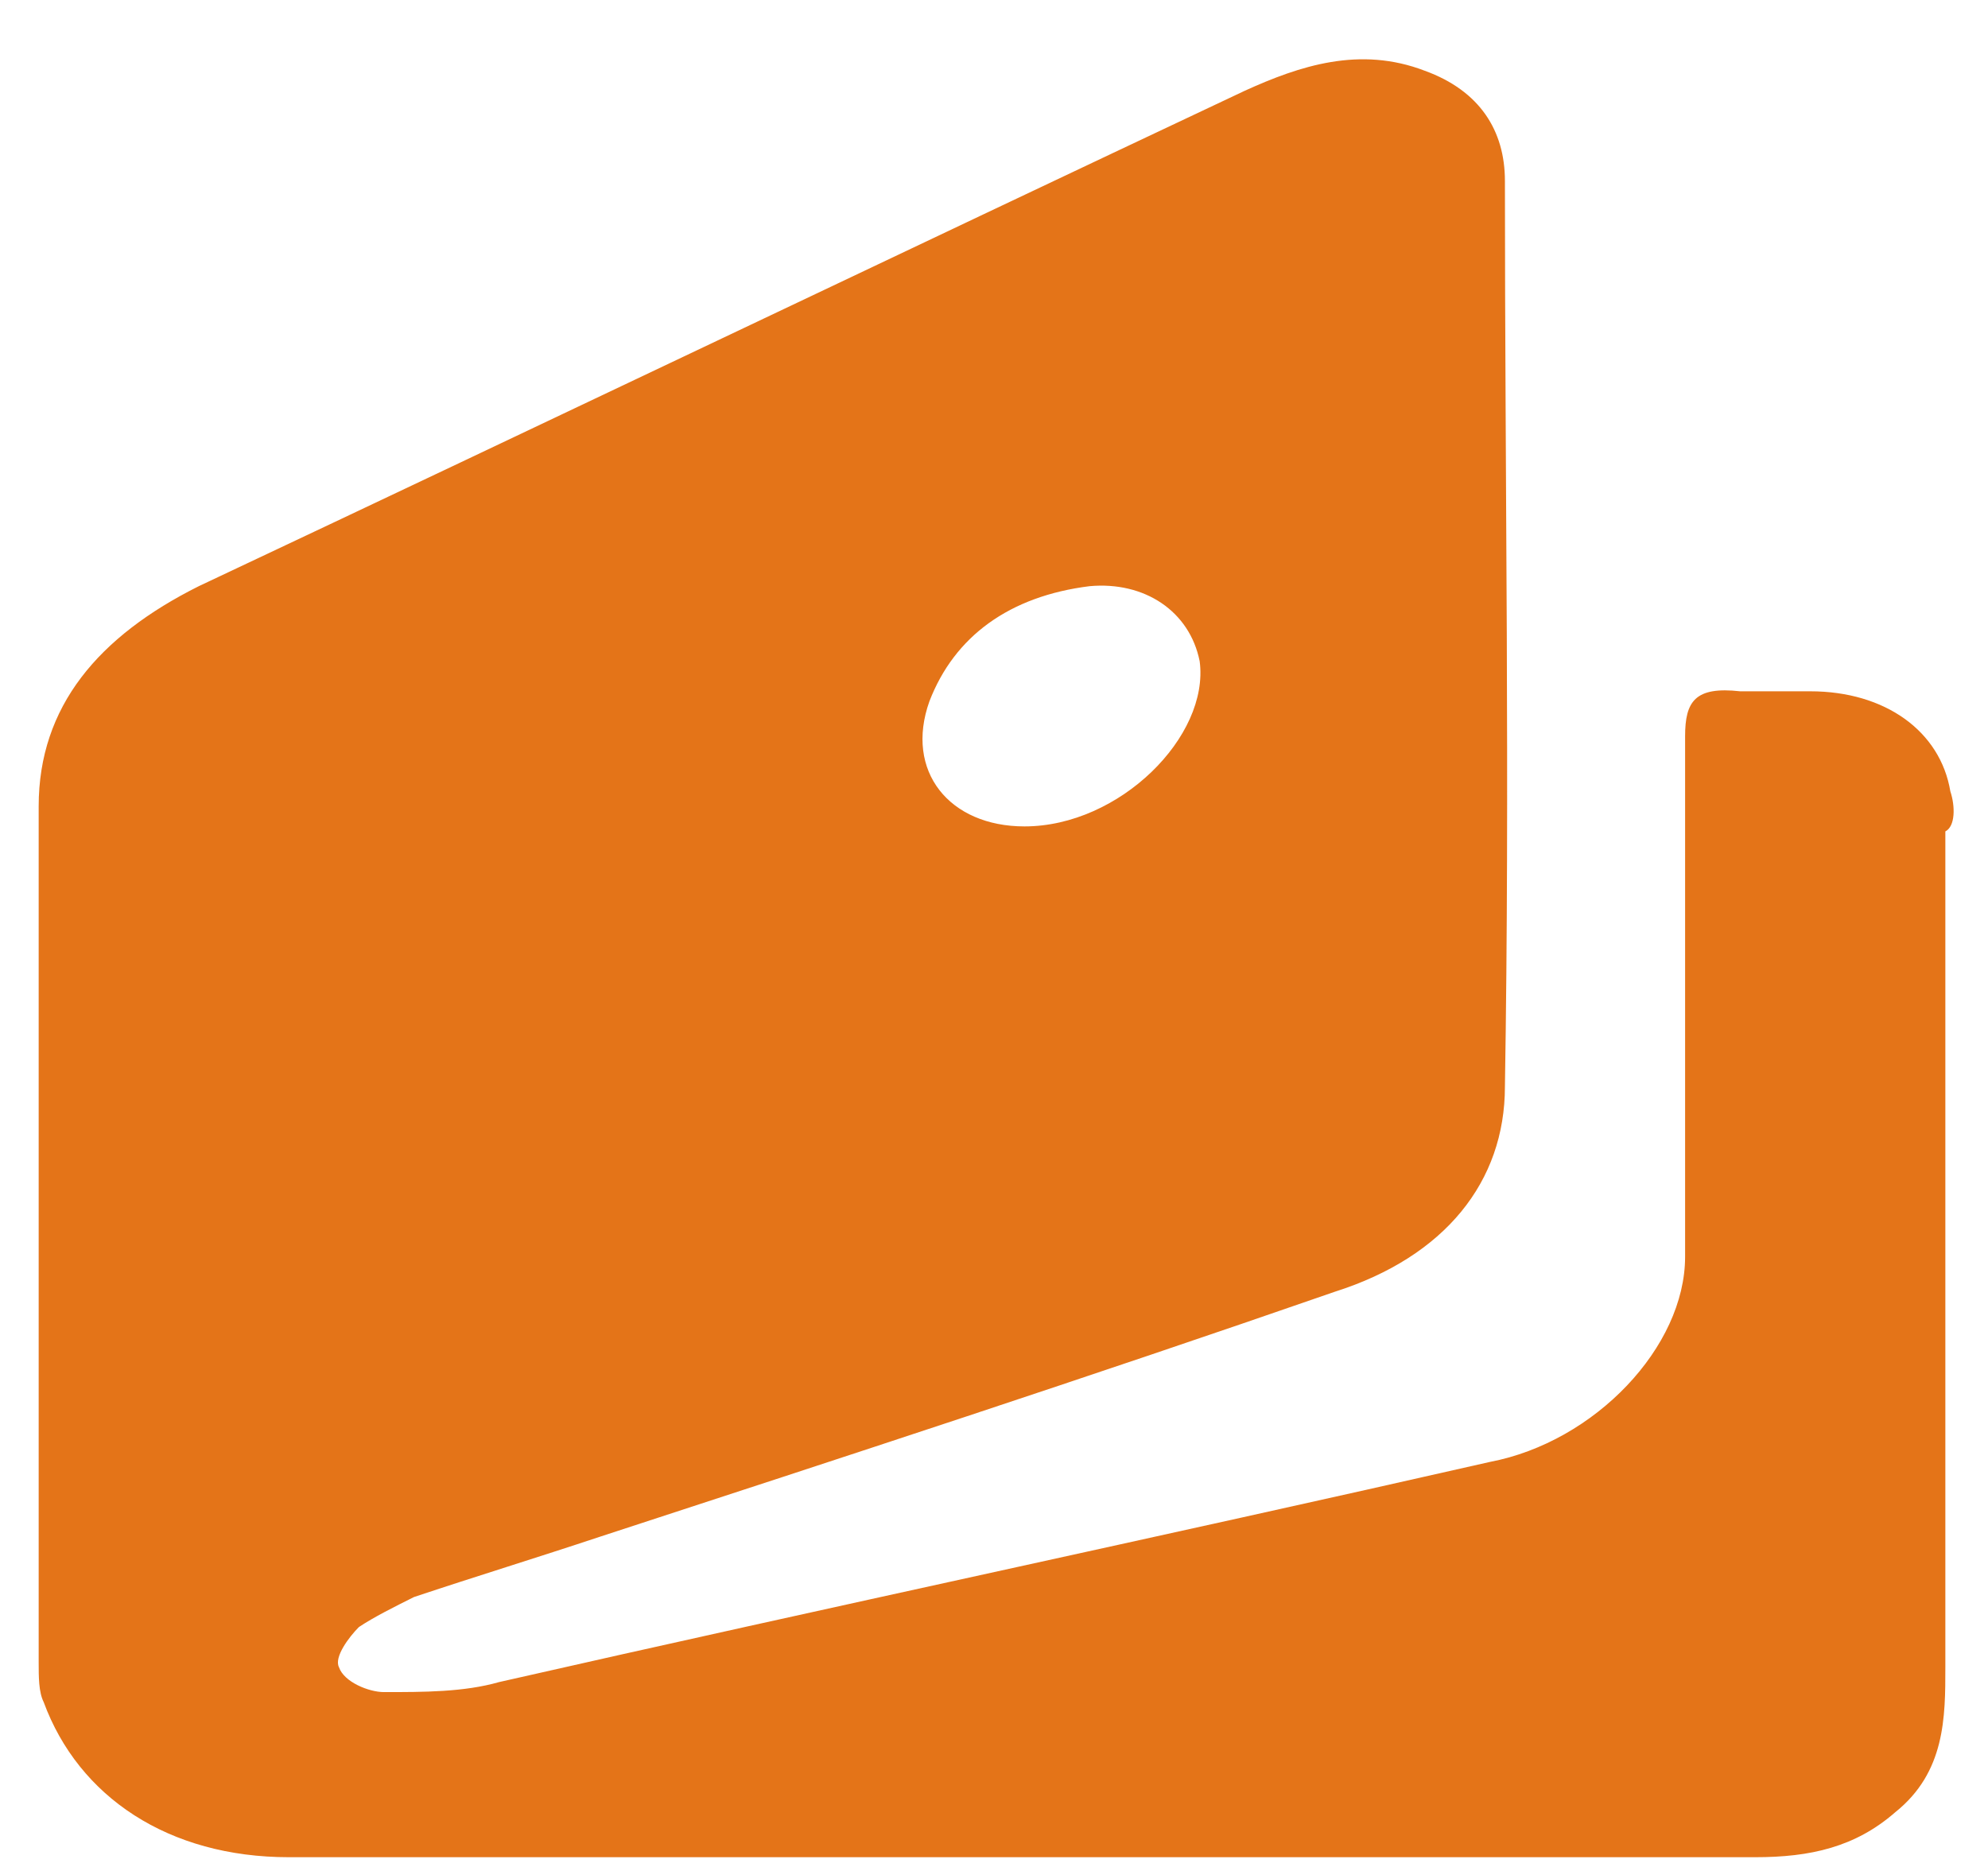 <svg width="33" height="31" viewBox="0 0 33 31" fill="none" xmlns="http://www.w3.org/2000/svg">
<path d="M32.375 13.137C32.209 12.14 31.295 11.476 30.049 11.476C29.633 11.476 29.301 11.476 28.886 11.476C28.138 11.393 27.972 11.642 27.972 12.223C27.972 15.131 27.972 17.955 27.972 20.863C27.972 22.358 26.477 23.936 24.732 24.269C19.25 25.515 13.767 26.678 8.284 27.924C7.703 28.09 7.038 28.09 6.373 28.09C6.124 28.09 5.709 27.924 5.626 27.675C5.543 27.509 5.792 27.176 5.958 27.01C6.207 26.844 6.54 26.678 6.872 26.512C7.869 26.179 8.949 25.847 9.946 25.515C14.016 24.186 18.087 22.857 22.157 21.444C23.985 20.863 24.981 19.617 24.981 18.038C25.064 13.054 24.981 7.987 24.981 3.003C24.981 2.172 24.566 1.507 23.652 1.175C22.572 0.76 21.575 1.092 20.662 1.507C14.847 4.249 9.115 6.99 3.3 9.731C1.638 10.562 0.642 11.725 0.642 13.386C0.642 18.122 0.642 22.857 0.642 27.591C0.642 27.841 0.642 28.09 0.725 28.256C1.306 29.834 2.801 30.831 4.795 30.831C8.866 30.831 12.936 30.831 17.006 30.831C21.077 30.831 25.064 30.831 29.135 30.831C30.049 30.831 30.796 30.665 31.461 30.084C32.292 29.419 32.292 28.505 32.292 27.675C32.292 23.023 32.292 18.454 32.292 13.802C32.458 13.719 32.458 13.386 32.375 13.137ZM15.428 11.642C15.844 10.562 16.757 9.897 18.087 9.731C19 9.648 19.748 10.147 19.914 10.977C20.08 12.223 18.585 13.719 17.006 13.719C15.761 13.719 15.013 12.805 15.428 11.642Z" fill="#E47418"/>
</svg>
